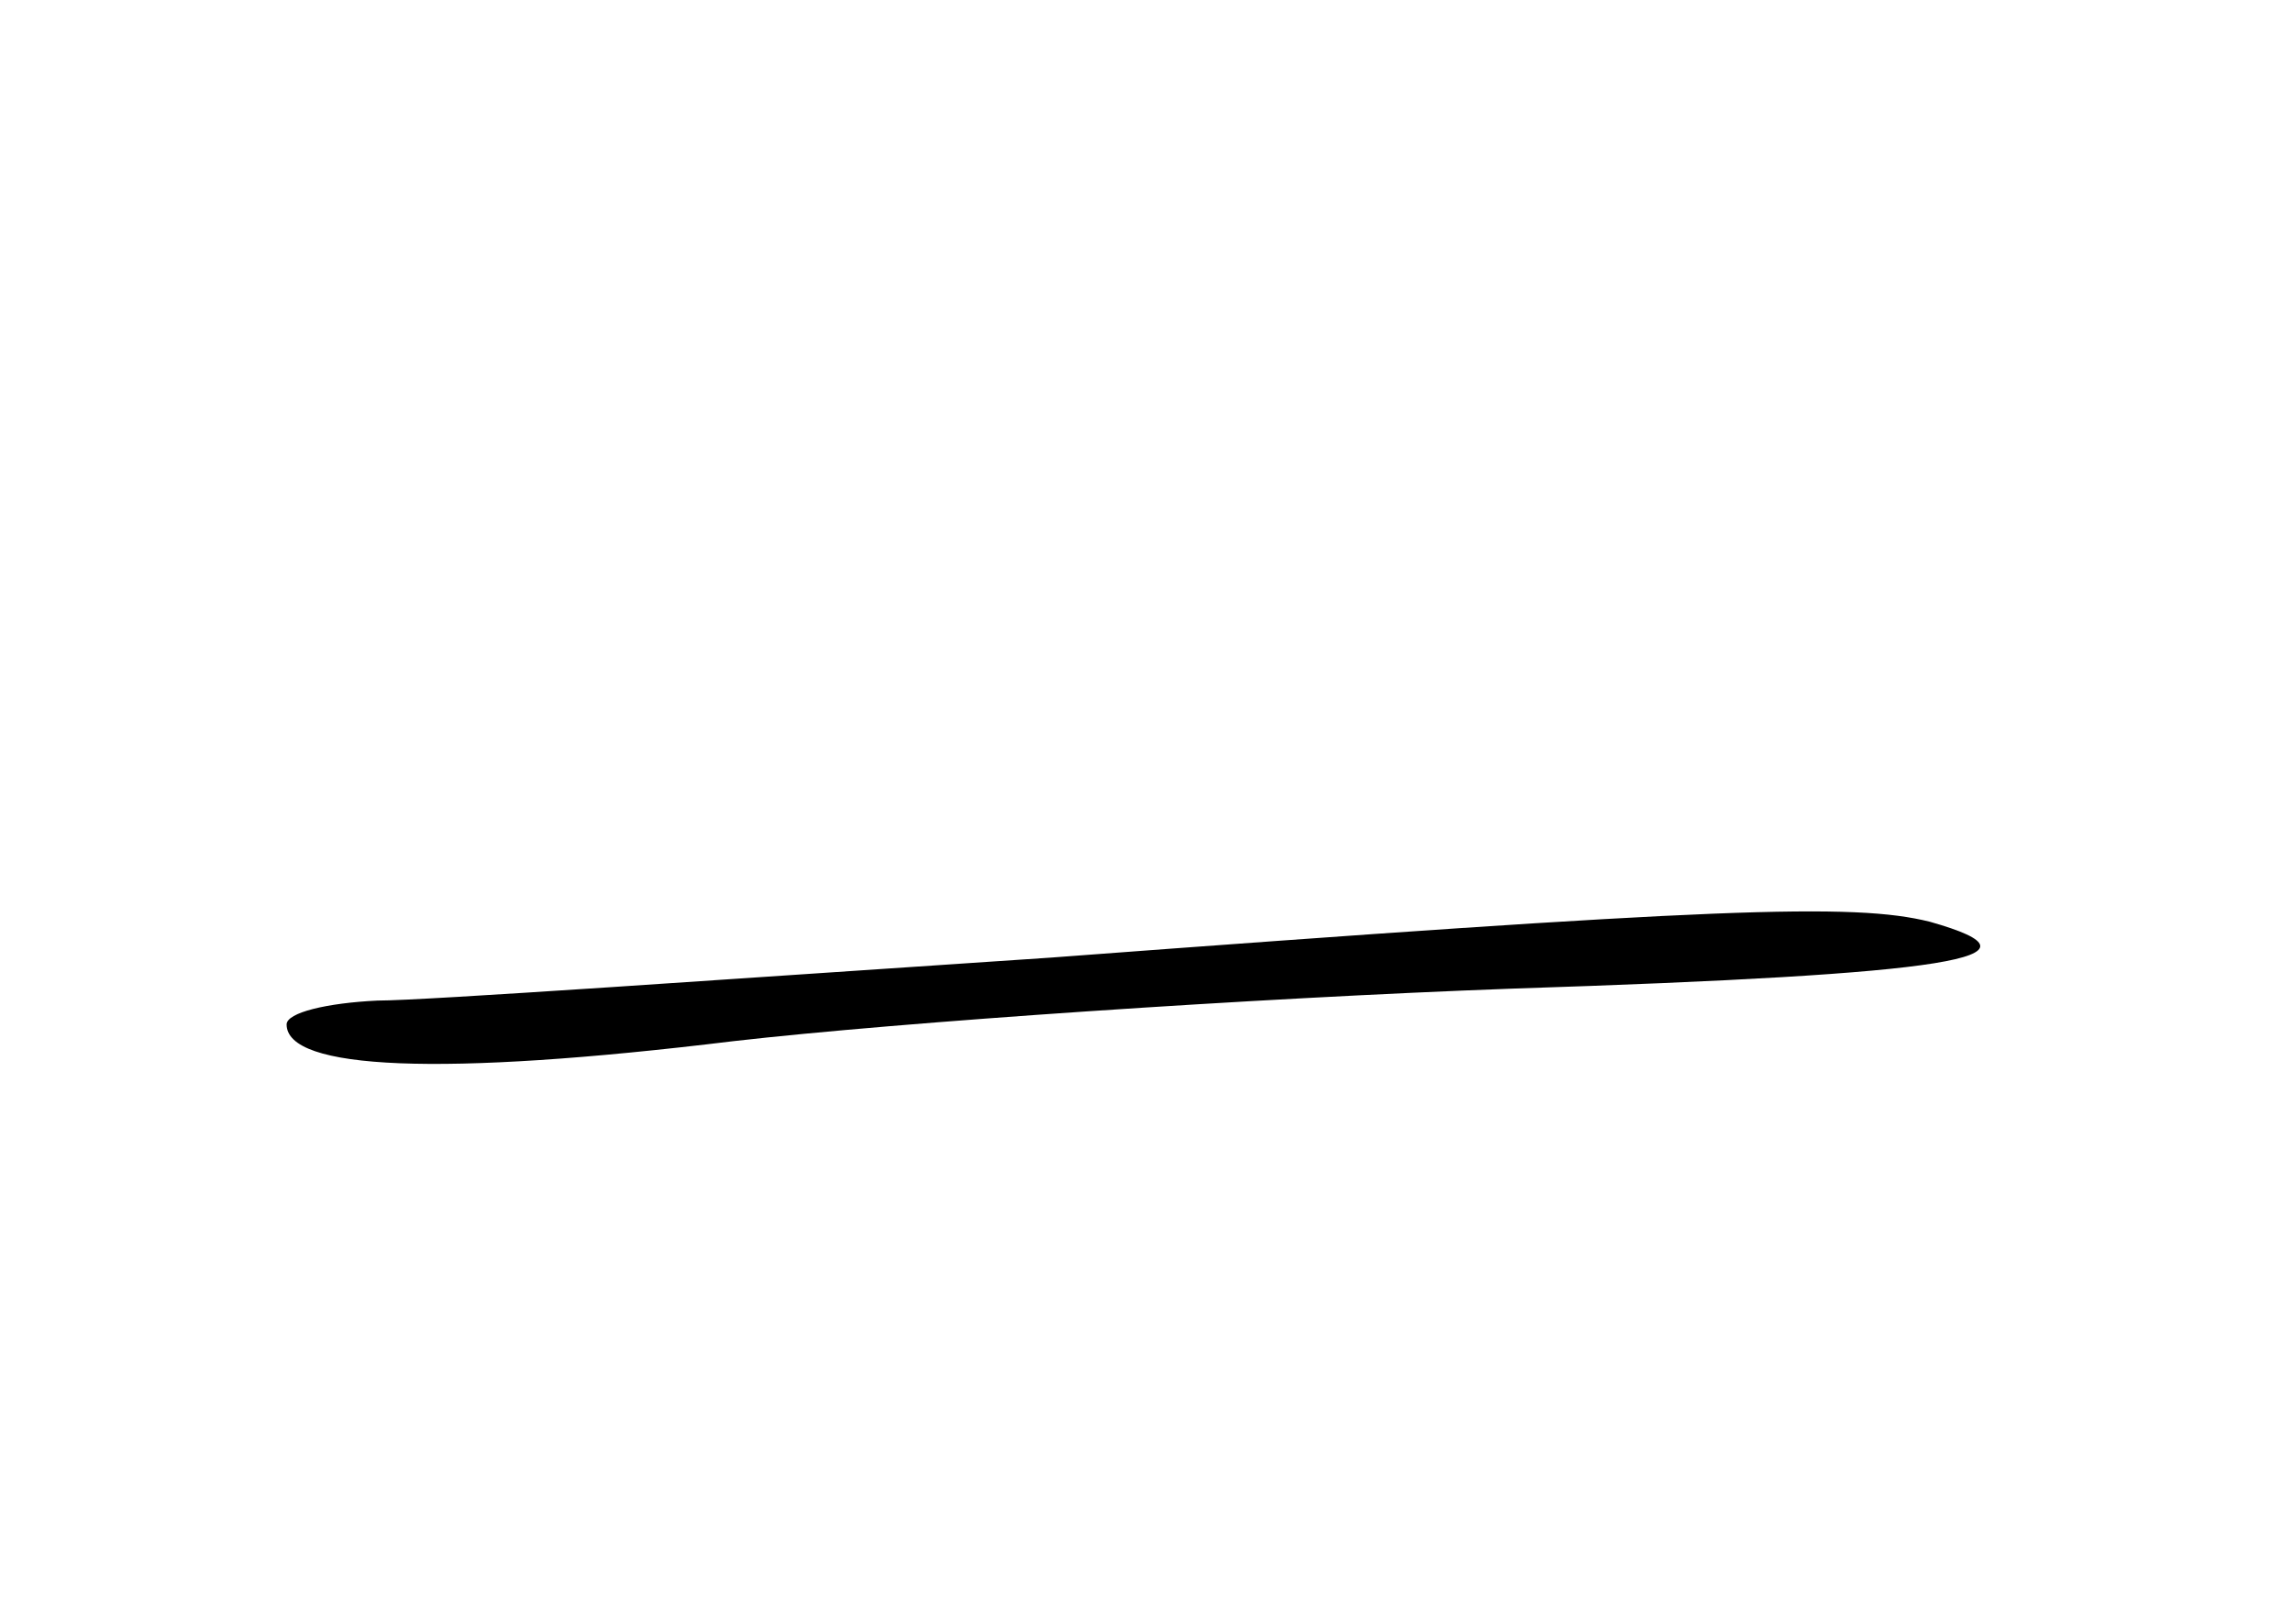<?xml version="1.0" standalone="no"?>
<!DOCTYPE svg PUBLIC "-//W3C//DTD SVG 20010904//EN"
 "http://www.w3.org/TR/2001/REC-SVG-20010904/DTD/svg10.dtd">
<svg version="1.0" xmlns="http://www.w3.org/2000/svg"
 width="96pt" height="68pt" viewBox="0 0 96 68"
 preserveAspectRatio="xMidYMid meet">
<g transform="translate(0,68) scale(0.1,-0.1)"
fill="#000000" stroke="none">
<path d="M440 279 c-135 -9 -262 -18 -282 -18 -21 -1 -38 -5 -38 -10 0 -19 64
-22 187 -7 70 8 217 18 326 22 185 6 228 13 175 28 -32 8 -88 6 -368 -15z"/>
</g>
</svg>
